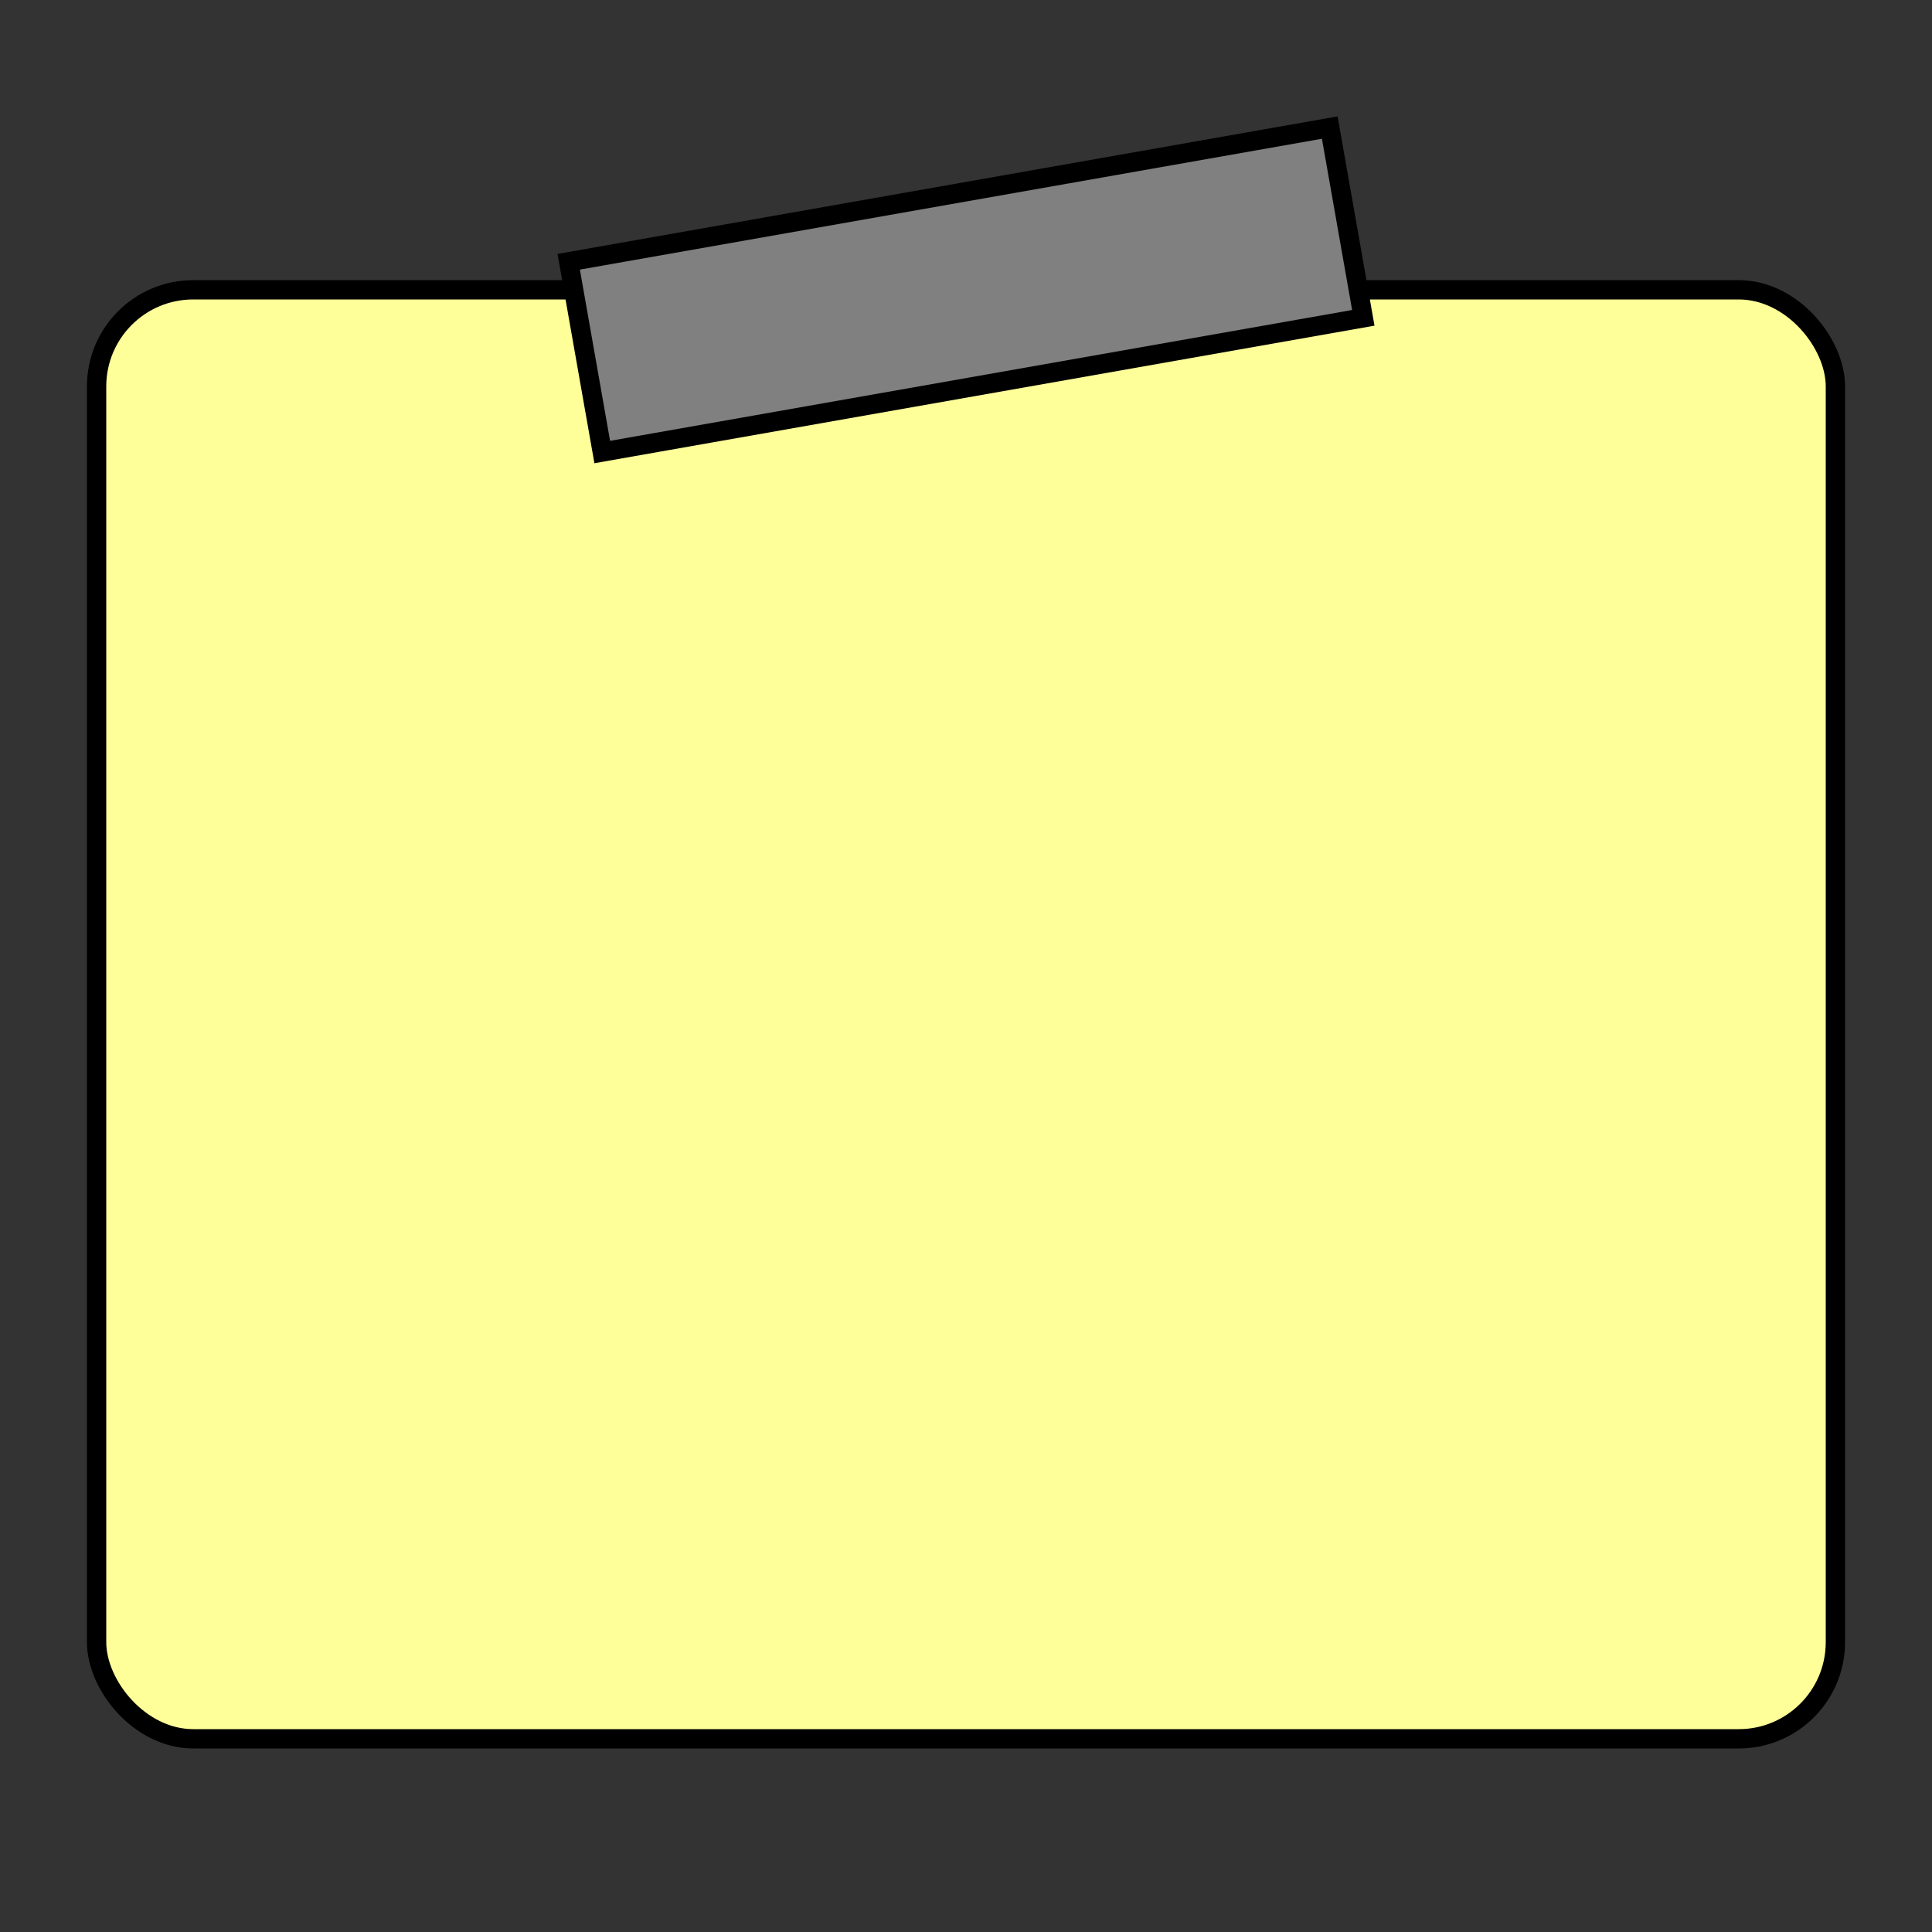<svg width="200" height="200" xmlns="http://www.w3.org/2000/svg">
  <rect width="100%" height="100%" fill="#333333" stroke="none"/>
  <!-- Marco del Post-it -->
  <rect x="10" y="30" width="180" height="150" rx="10" ry="10" style="fill:#FFFF99;stroke:black;stroke-width:2"/>

  <!-- Fixo -->
  <rect x="60" y="20" width="80" height="20" transform="rotate(-10 100 30)" style="fill:gray;stroke:black;stroke-width:2"/>
</svg>
